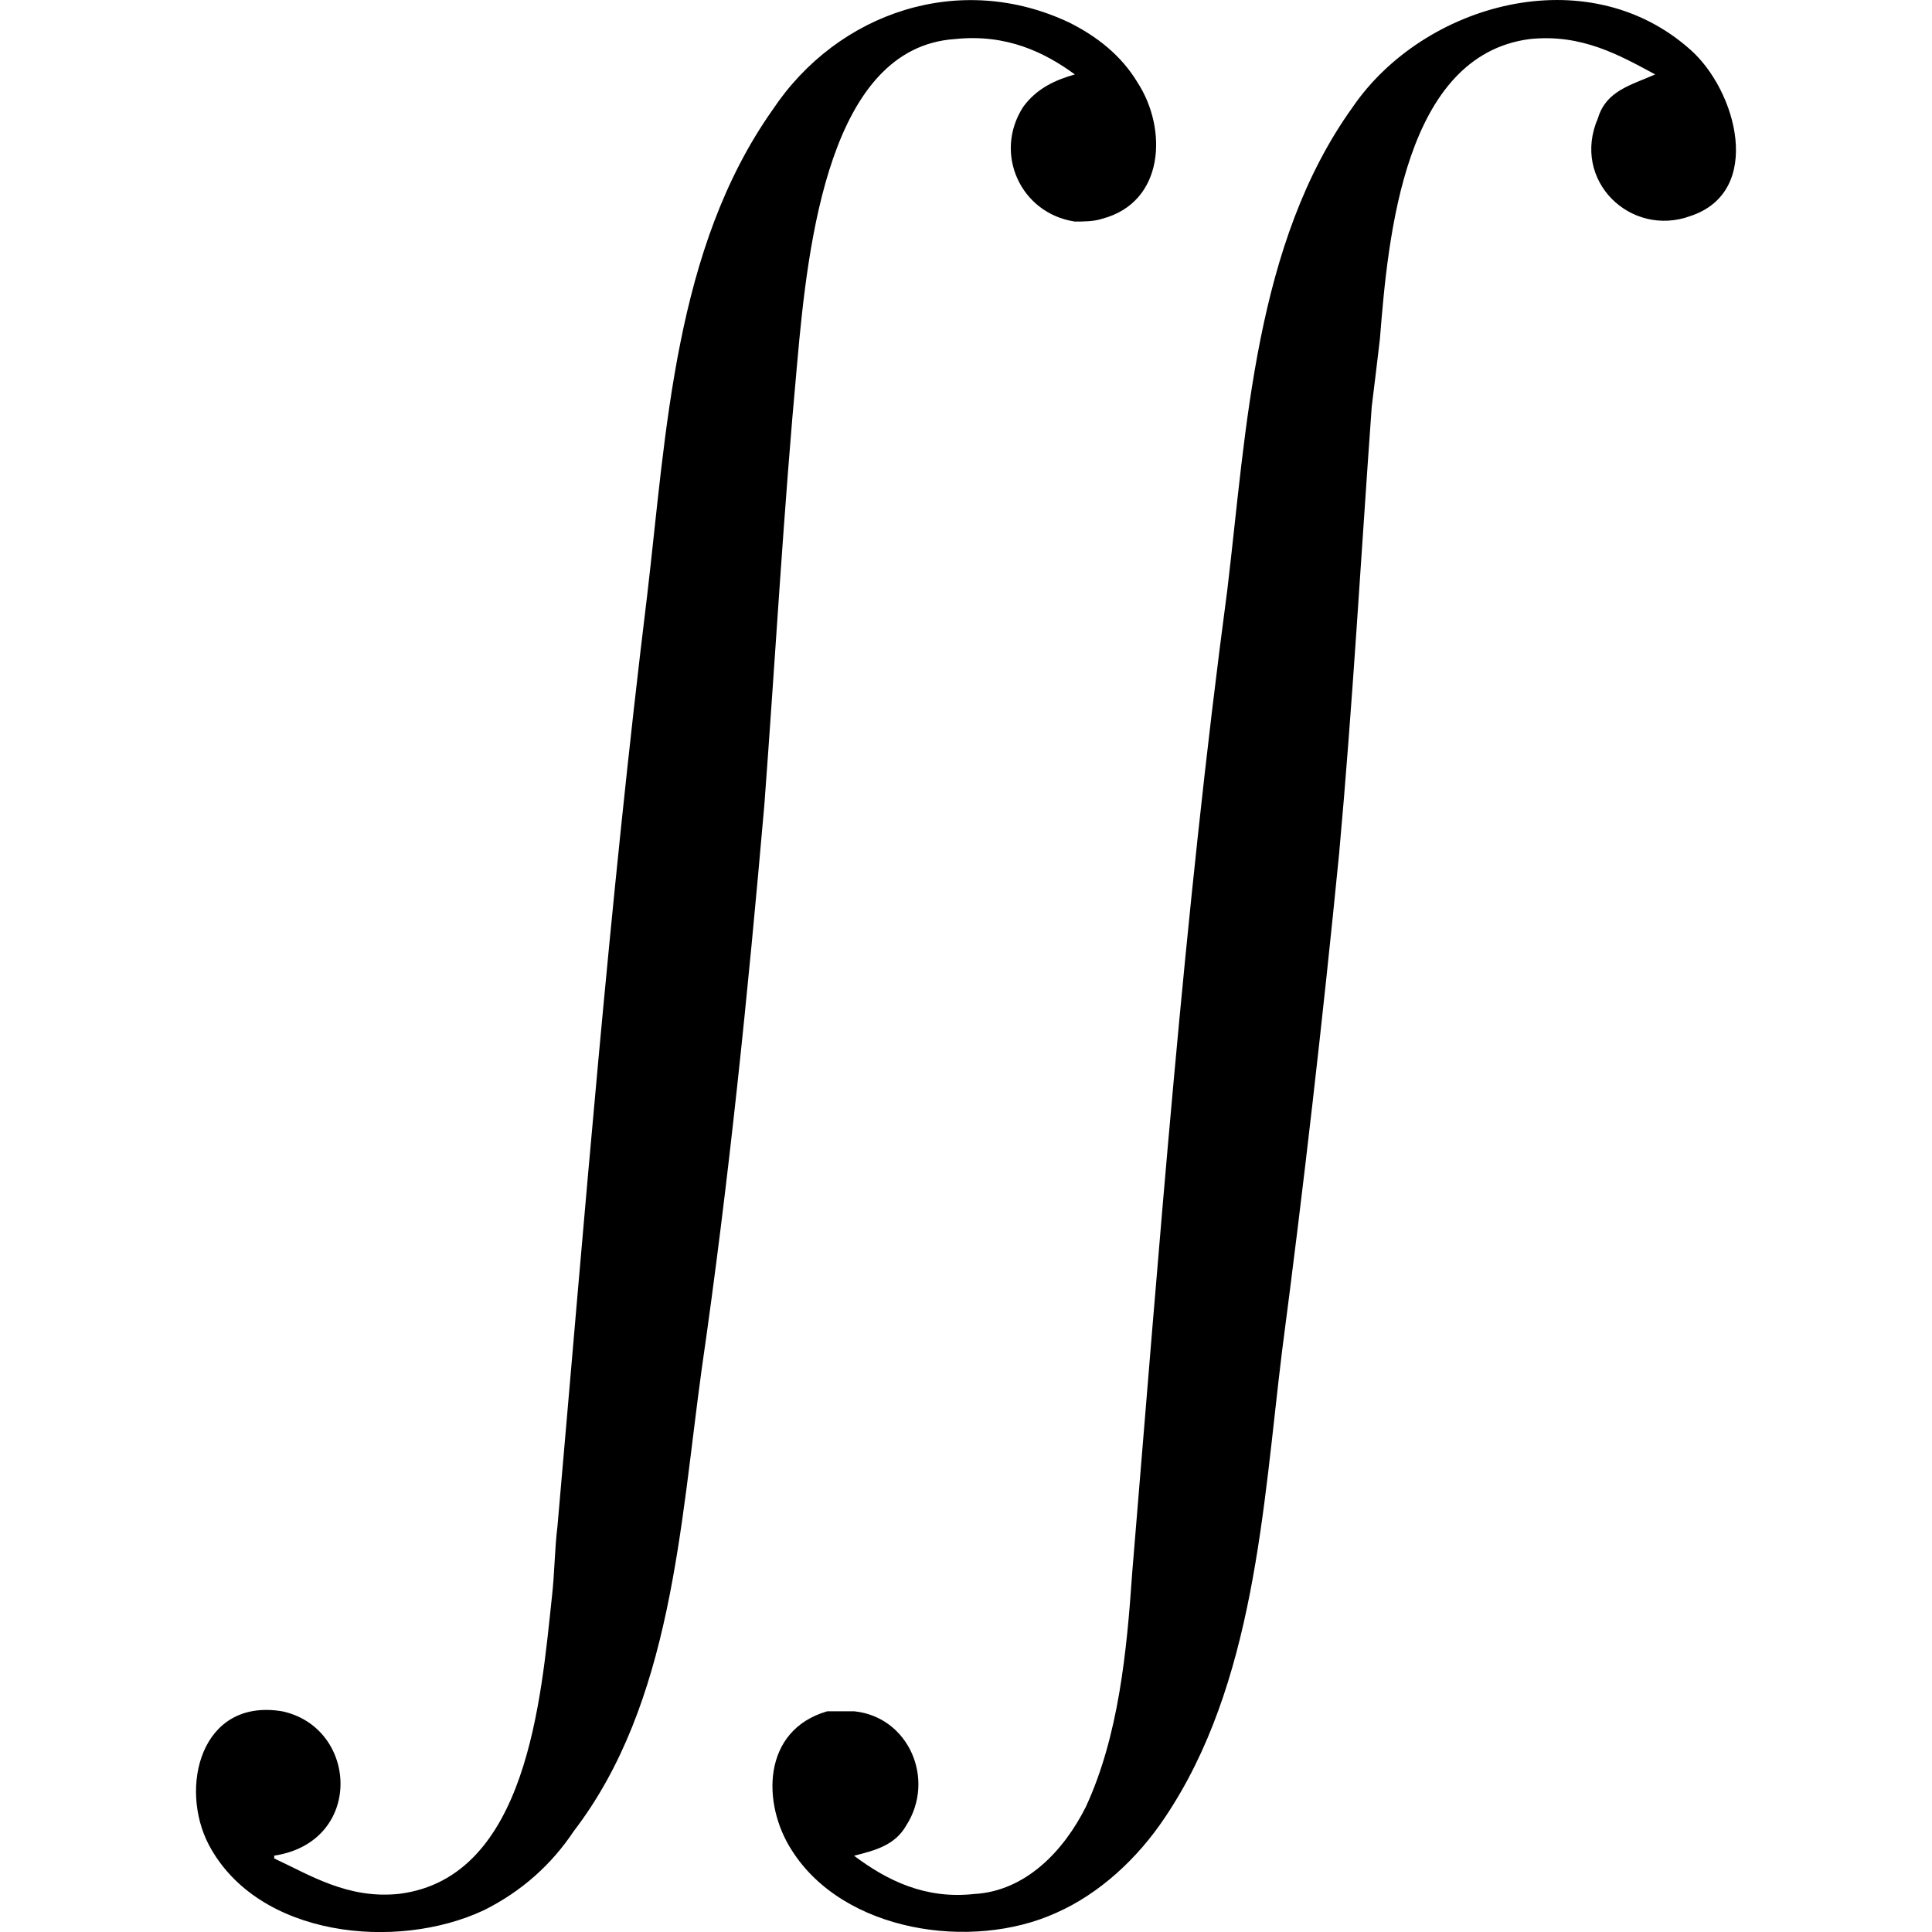 <?xml version="1.0" encoding="UTF-8" standalone="no"?>
<svg
   xmlns:dc="http://purl.org/dc/elements/1.1/"
   xmlns:cc="http://creativecommons.org/ns#"
   xmlns:rdf="http://www.w3.org/1999/02/22-rdf-syntax-ns#"
   xmlns:svg="http://www.w3.org/2000/svg"
   xmlns="http://www.w3.org/2000/svg"
   xmlns:xlink="http://www.w3.org/1999/xlink"
   xmlns:sodipodi="http://sodipodi.sourceforge.net/DTD/sodipodi-0.dtd"
   xmlns:inkscape="http://www.inkscape.org/namespaces/inkscape"
   sodipodi:docname="temp.svg"
   id="svg17"
   version="1.1"
   viewBox="0 0 8.835 11.083"
   height="64px"
   width="64px">
  <sodipodi:namedview
     id="namedview19"
     inkscape:window-height="480"
     inkscape:window-width="640"
     inkscape:pageshadow="2"
     inkscape:pageopacity="0"
     guidetolerance="10"
     gridtolerance="10"
     objecttolerance="10"
     borderopacity="1"
     bordercolor="#666666"
     pagecolor="#ffffff" />
  <defs
     id="defs10">
    <g
       id="g8">
      <symbol
         id="glyph0-0"
         overflow="visible">
        <path
           id="path2"
           d=""
           style="stroke:none" />
      </symbol>
      <symbol
         id="glyph0-1"
         overflow="visible">
        <path
           id="path5"
           d="m 1.016,10.656 v -0.016 C 1.531,10.562 1.5,9.906 1.062,9.812 0.594,9.734 0.469,10.25 0.641,10.578 0.922,11.109 1.719,11.188 2.219,10.953 2.438,10.844 2.609,10.688 2.734,10.5 3.297,9.766 3.344,8.75 3.469,7.844 3.625,6.766 3.734,5.688 3.828,4.609 3.891,3.766 3.938,2.922 4.016,2.078 4.078,1.375 4.203,0.266 4.922,0.219 5.219,0.188 5.438,0.297 5.609,0.422 5.5,0.453 5.391,0.5 5.312,0.609 5.141,0.875 5.297,1.219 5.609,1.266 c 0.047,0 0.109,0 0.156,-0.016 C 6.125,1.156 6.141,0.734 5.969,0.469 5.875,0.312 5.734,0.203 5.578,0.125 4.953,-0.172 4.25,0.062 3.875,0.625 3.312,1.422 3.266,2.469 3.156,3.406 2.938,5.188 2.797,6.969 2.641,8.75 2.625,8.875 2.625,9.016 2.609,9.156 2.547,9.734 2.469,10.766 1.734,10.859 1.438,10.891 1.219,10.75 1.016,10.656 Z m 3.328,-0.016 c 0.125,-0.031 0.234,-0.062 0.297,-0.172 C 4.812,10.203 4.656,9.844 4.344,9.812 c -0.047,0 -0.109,0 -0.156,0 -0.375,0.109 -0.375,0.531 -0.203,0.797 C 4.281,11.078 5.016,11.188 5.5,10.969 5.75,10.859 5.969,10.656 6.125,10.422 6.641,9.656 6.688,8.641 6.797,7.75 6.922,6.797 7.031,5.844 7.125,4.891 7.203,4.031 7.25,3.188 7.312,2.328 7.328,2.203 7.344,2.062 7.359,1.938 7.406,1.344 7.5,0.312 8.219,0.219 8.516,0.188 8.734,0.312 8.938,0.422 c -0.141,0.062 -0.281,0.094 -0.328,0.25 -0.156,0.359 0.188,0.688 0.531,0.562 C 9.562,1.094 9.406,0.516 9.141,0.281 8.547,-0.25 7.609,0.016 7.203,0.609 6.641,1.391 6.594,2.453 6.484,3.375 6.234,5.25 6.094,7.141 5.938,9.016 c -0.031,0.453 -0.078,0.938 -0.266,1.344 -0.125,0.25 -0.344,0.484 -0.641,0.5 -0.281,0.031 -0.5,-0.078 -0.688,-0.219 z m 0,0"
           style="stroke:none" />
      </symbol>
    </g>
  </defs>
  <g
     transform="translate(-149.279,-126.734)"
     id="surface1">
    <g
       id="g14"
       style="fill:#000000;fill-opacity:1">
      <use
         height="100%"
         width="100%"
         id="use12"
         y="126.739"
         x="148.712"
         xlink:href="#glyph0-1" />
    </g>
  </g>
</svg>
